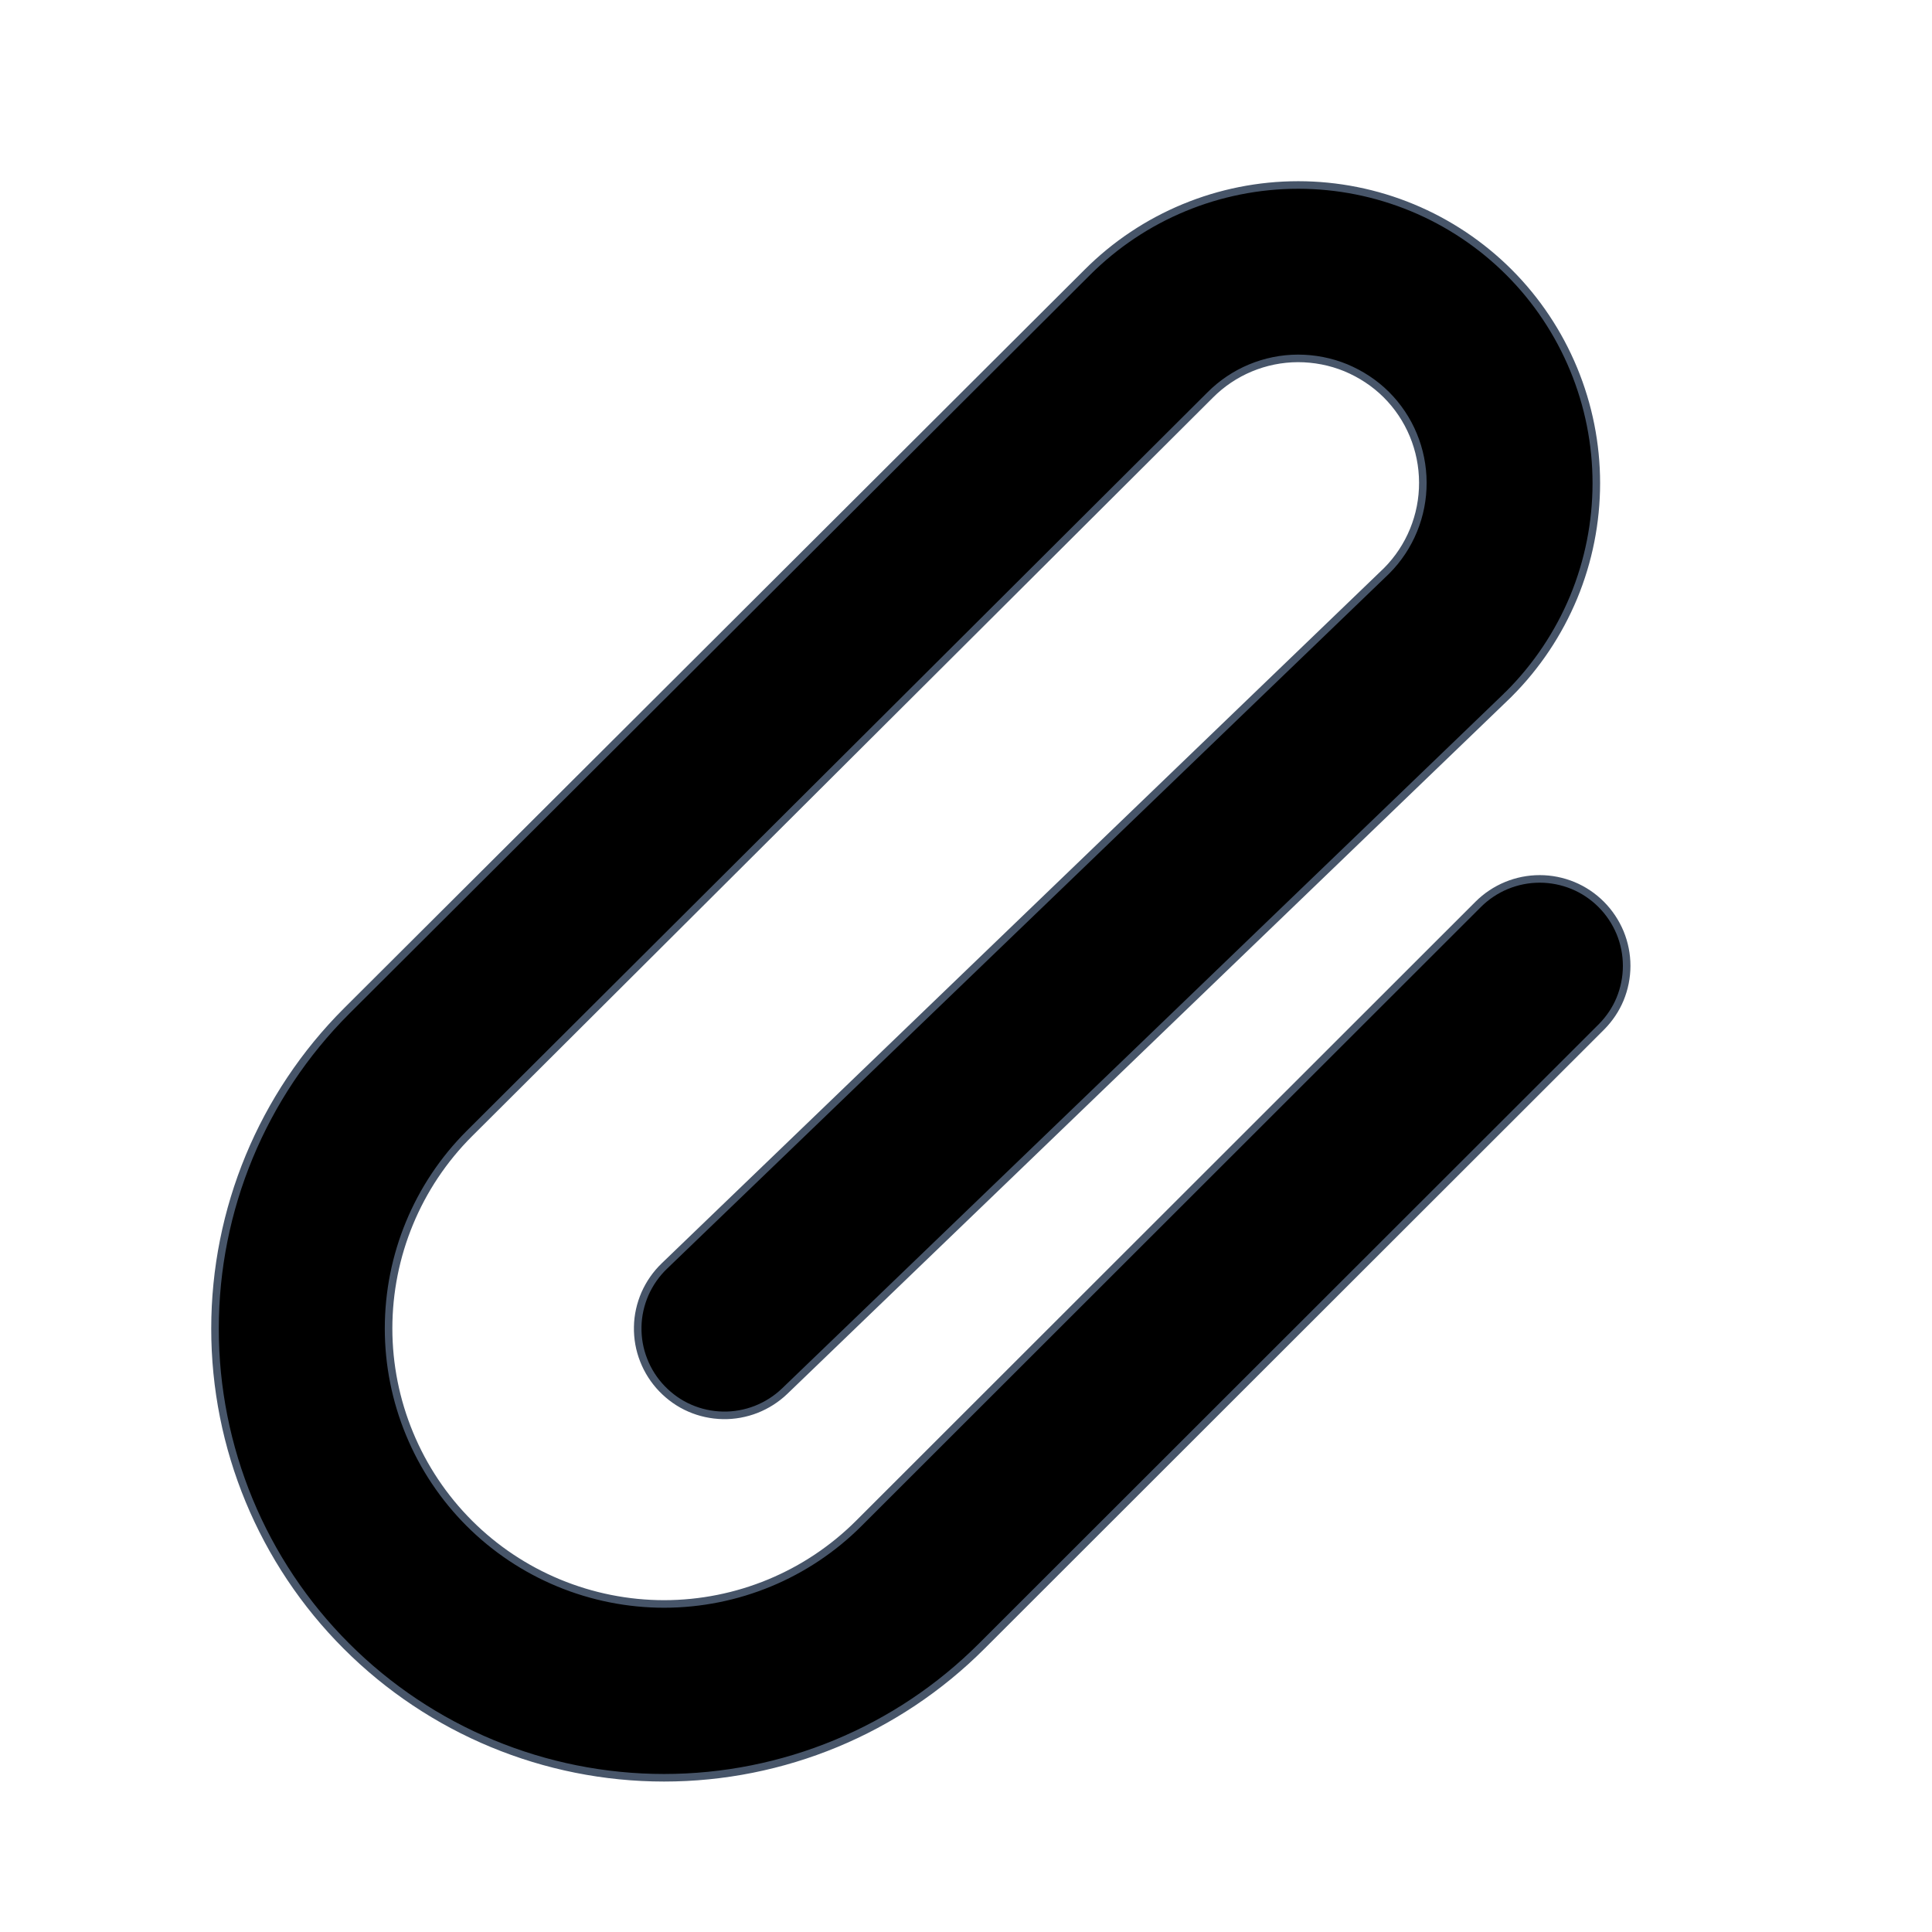 <svg width="24" height="24" viewBox="0 0 24 24" xmlns="http://www.w3.org/2000/svg">
<path d="M16.127 2.298C16.613 2.298 17.095 2.394 17.544 2.58C17.993 2.766 18.402 3.039 18.746 3.383C19.09 3.727 19.362 4.136 19.548 4.585C19.734 5.034 19.83 5.516 19.83 6.002C19.83 6.488 19.734 6.971 19.548 7.42C19.361 7.869 19.088 8.277 18.745 8.62L18.729 8.635V8.636L9.748 17.281C9.646 17.379 9.525 17.456 9.393 17.508C9.262 17.559 9.121 17.585 8.979 17.582C8.838 17.579 8.698 17.549 8.568 17.492C8.438 17.436 8.322 17.353 8.223 17.251C8.125 17.149 8.047 17.028 7.996 16.896C7.944 16.765 7.919 16.624 7.922 16.482C7.924 16.341 7.956 16.202 8.012 16.072C8.069 15.943 8.151 15.825 8.253 15.727L17.225 7.091L17.226 7.09C17.515 6.799 17.677 6.404 17.675 5.994C17.674 5.584 17.511 5.191 17.22 4.901C17.076 4.758 16.904 4.646 16.717 4.568C16.529 4.491 16.327 4.452 16.124 4.452C15.714 4.453 15.321 4.617 15.032 4.908L5.829 14.083C5.187 14.725 4.827 15.595 4.827 16.503C4.827 16.952 4.916 17.397 5.088 17.812C5.26 18.228 5.512 18.605 5.83 18.923C6.148 19.241 6.525 19.492 6.94 19.664C7.355 19.836 7.801 19.925 8.251 19.925C9.158 19.924 10.028 19.564 10.67 18.922L18.363 11.234C18.463 11.134 18.583 11.054 18.714 11C18.845 10.946 18.985 10.918 19.127 10.918C19.268 10.918 19.409 10.946 19.54 11C19.671 11.054 19.79 11.134 19.89 11.234C19.991 11.335 20.07 11.454 20.125 11.585C20.179 11.716 20.207 11.856 20.207 11.998C20.207 12.14 20.179 12.28 20.125 12.411C20.072 12.539 19.994 12.654 19.897 12.753L19.896 12.754L19.887 12.763L12.194 20.45C11.148 21.496 9.728 22.084 8.249 22.084C6.769 22.084 5.35 21.495 4.304 20.449C3.258 19.403 2.67 17.983 2.671 16.504C2.671 15.024 3.259 13.606 4.305 12.56L13.508 3.382C14.202 2.688 15.145 2.298 16.127 2.298Z" stroke="#475569" stroke-width="0.094"/>
</svg>
